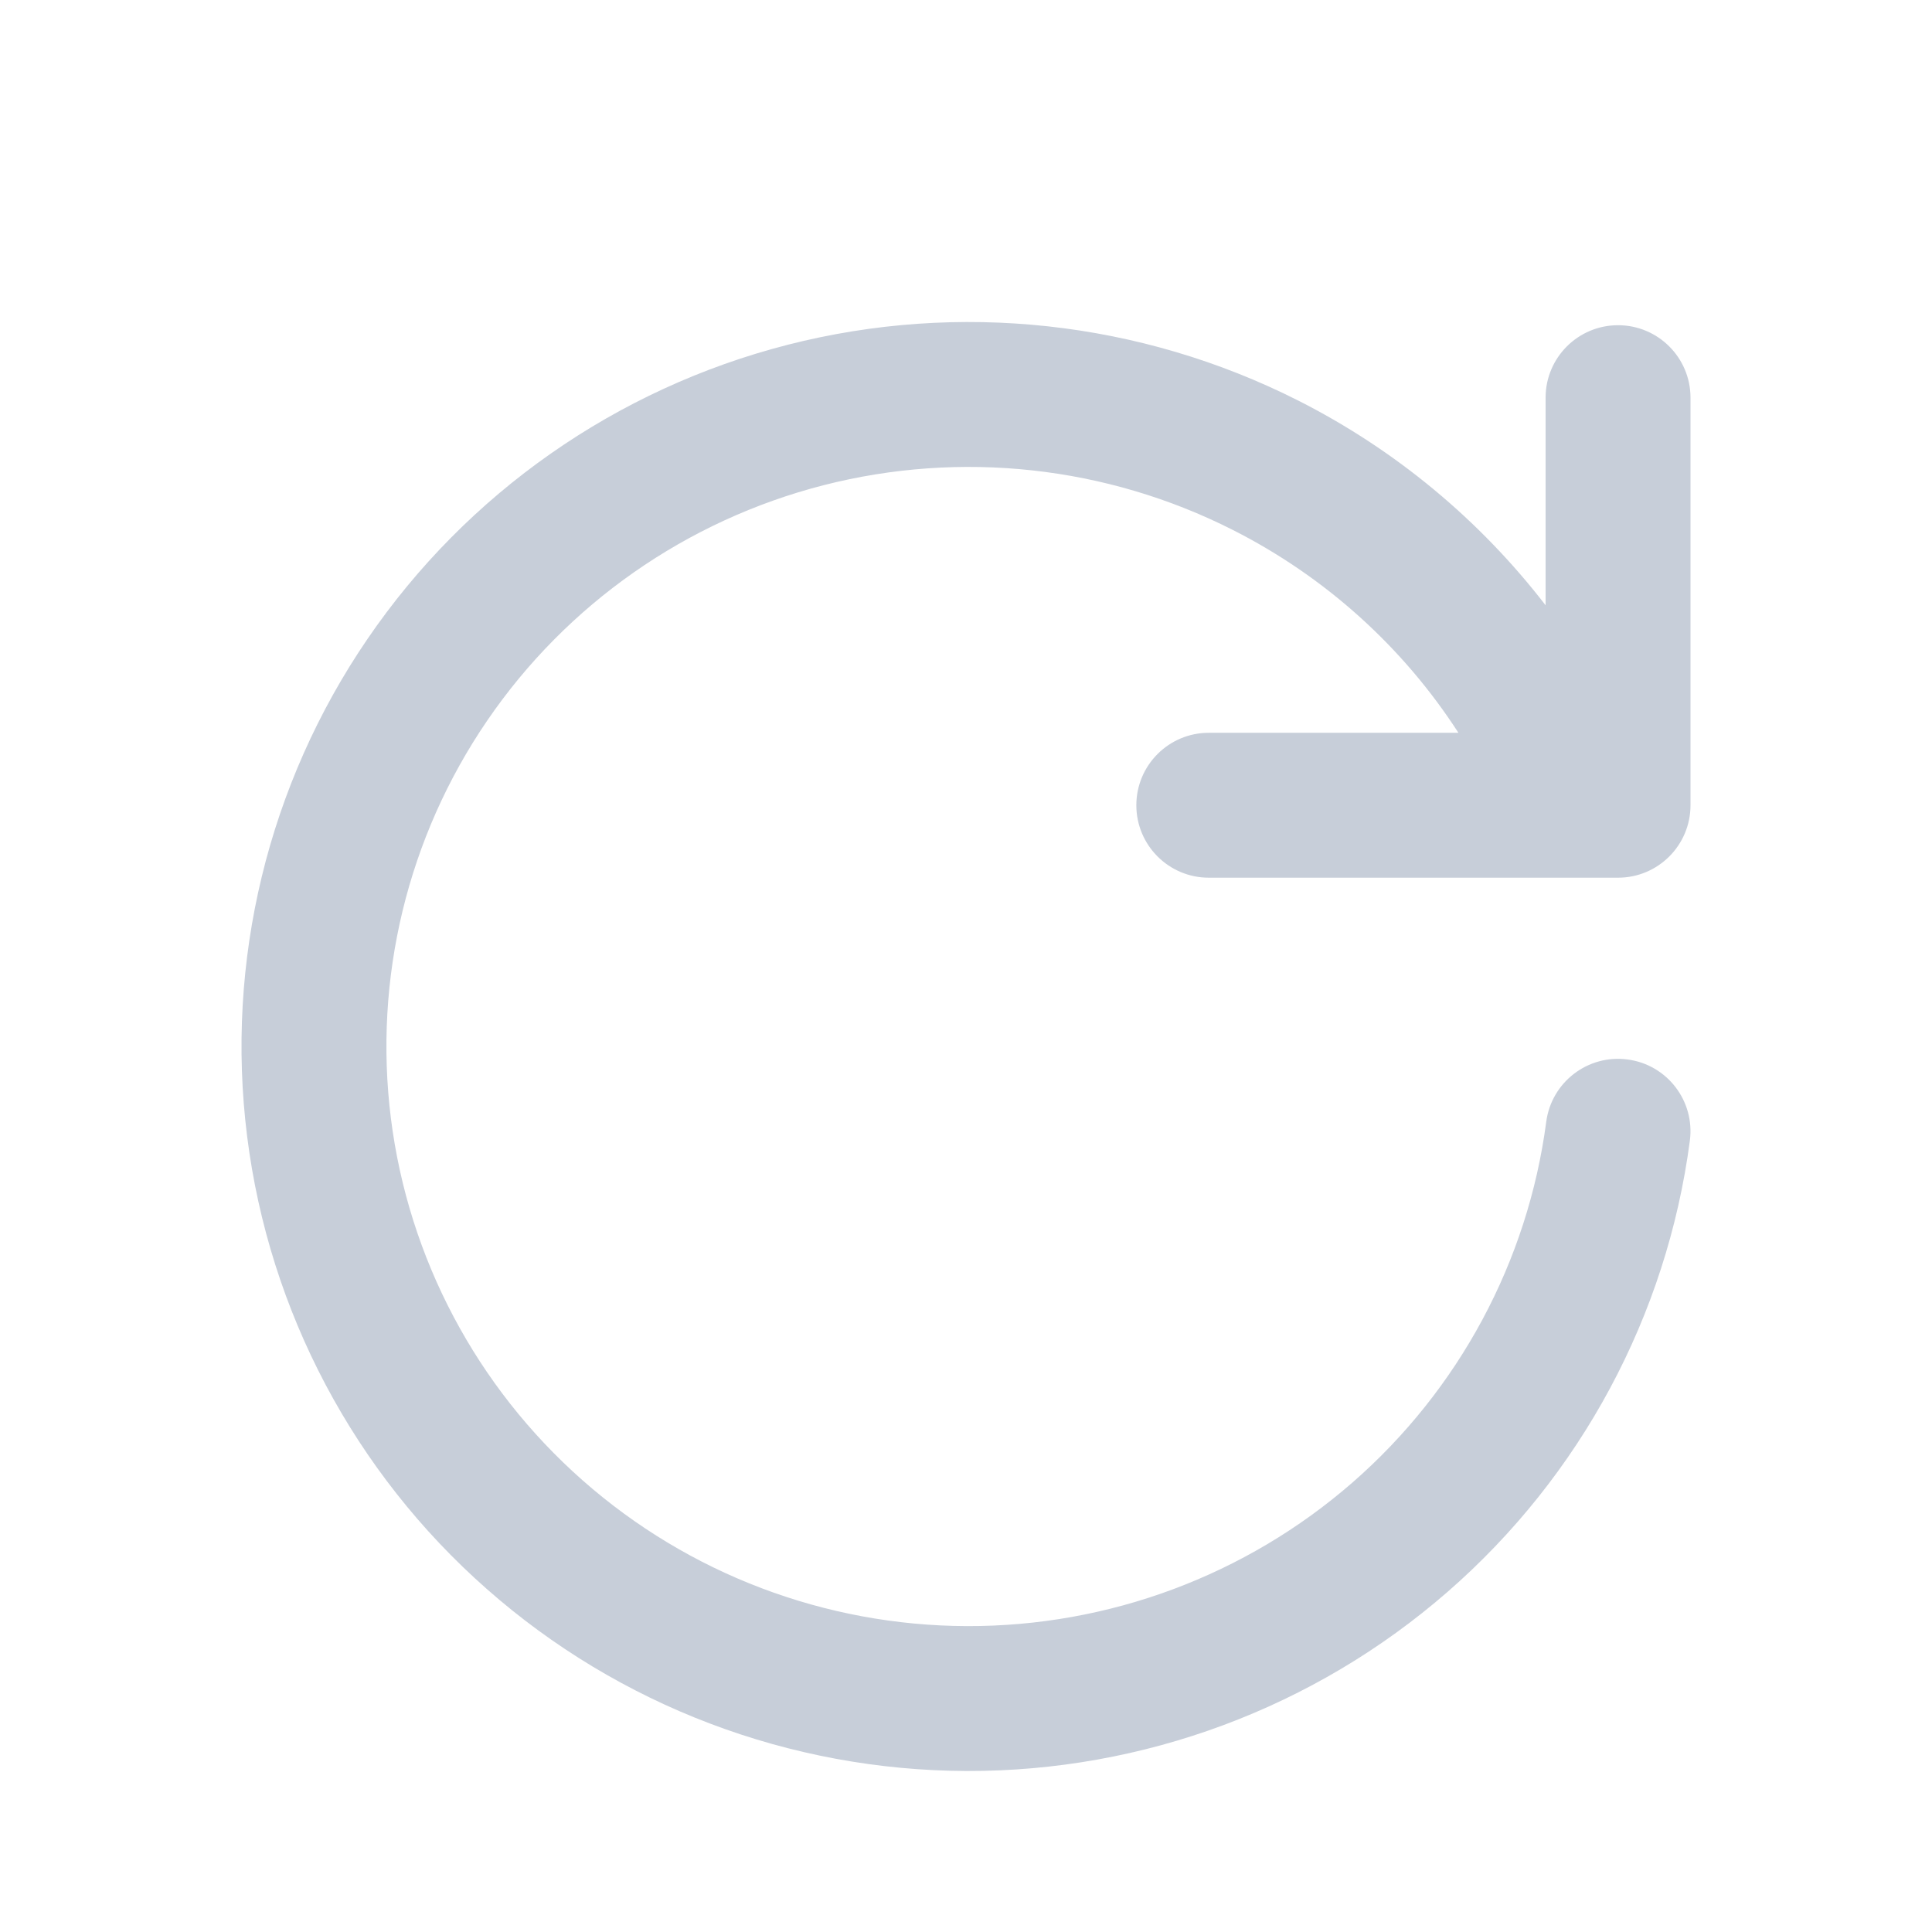 <svg width="24" height="24" viewBox="0 0 24 24" fill="none" xmlns="http://www.w3.org/2000/svg">
<path fill-rule="evenodd" clip-rule="evenodd" d="M12.008 22C14.204 22.006 16.328 21.216 17.982 19.775C19.636 18.334 20.706 16.342 20.992 14.17C21.057 13.677 20.71 13.225 20.217 13.161C19.725 13.096 19.273 13.443 19.208 13.935C18.979 15.671 18.123 17.264 16.799 18.418C15.475 19.571 13.774 20.205 12.013 20.2C10.252 20.195 8.554 19.551 7.237 18.389C5.92 17.228 5.074 15.629 4.856 13.893C4.638 12.156 5.063 10.399 6.052 8.952C7.041 7.504 8.527 6.464 10.232 6.027C11.937 5.591 13.743 5.788 15.312 6.582C16.463 7.164 17.428 8.037 18.117 9.103H15.016C14.519 9.103 14.116 9.506 14.116 10.003C14.116 10.5 14.519 10.903 15.016 10.903H19.571C19.585 10.903 19.599 10.903 19.613 10.903H20.1C20.597 10.903 21 10.5 21 10.003V4.94C21 4.443 20.597 4.04 20.1 4.04C19.603 4.04 19.2 4.443 19.2 4.94V7.519C18.384 6.461 17.337 5.588 16.125 4.975C14.166 3.985 11.912 3.739 9.785 4.283C7.658 4.828 5.802 6.126 4.566 7.936C3.329 9.746 2.797 11.944 3.07 14.117C3.343 16.29 4.401 18.289 6.047 19.739C7.692 21.19 9.811 21.993 12.008 22Z" fill="#C7CED9"/>
</svg>
